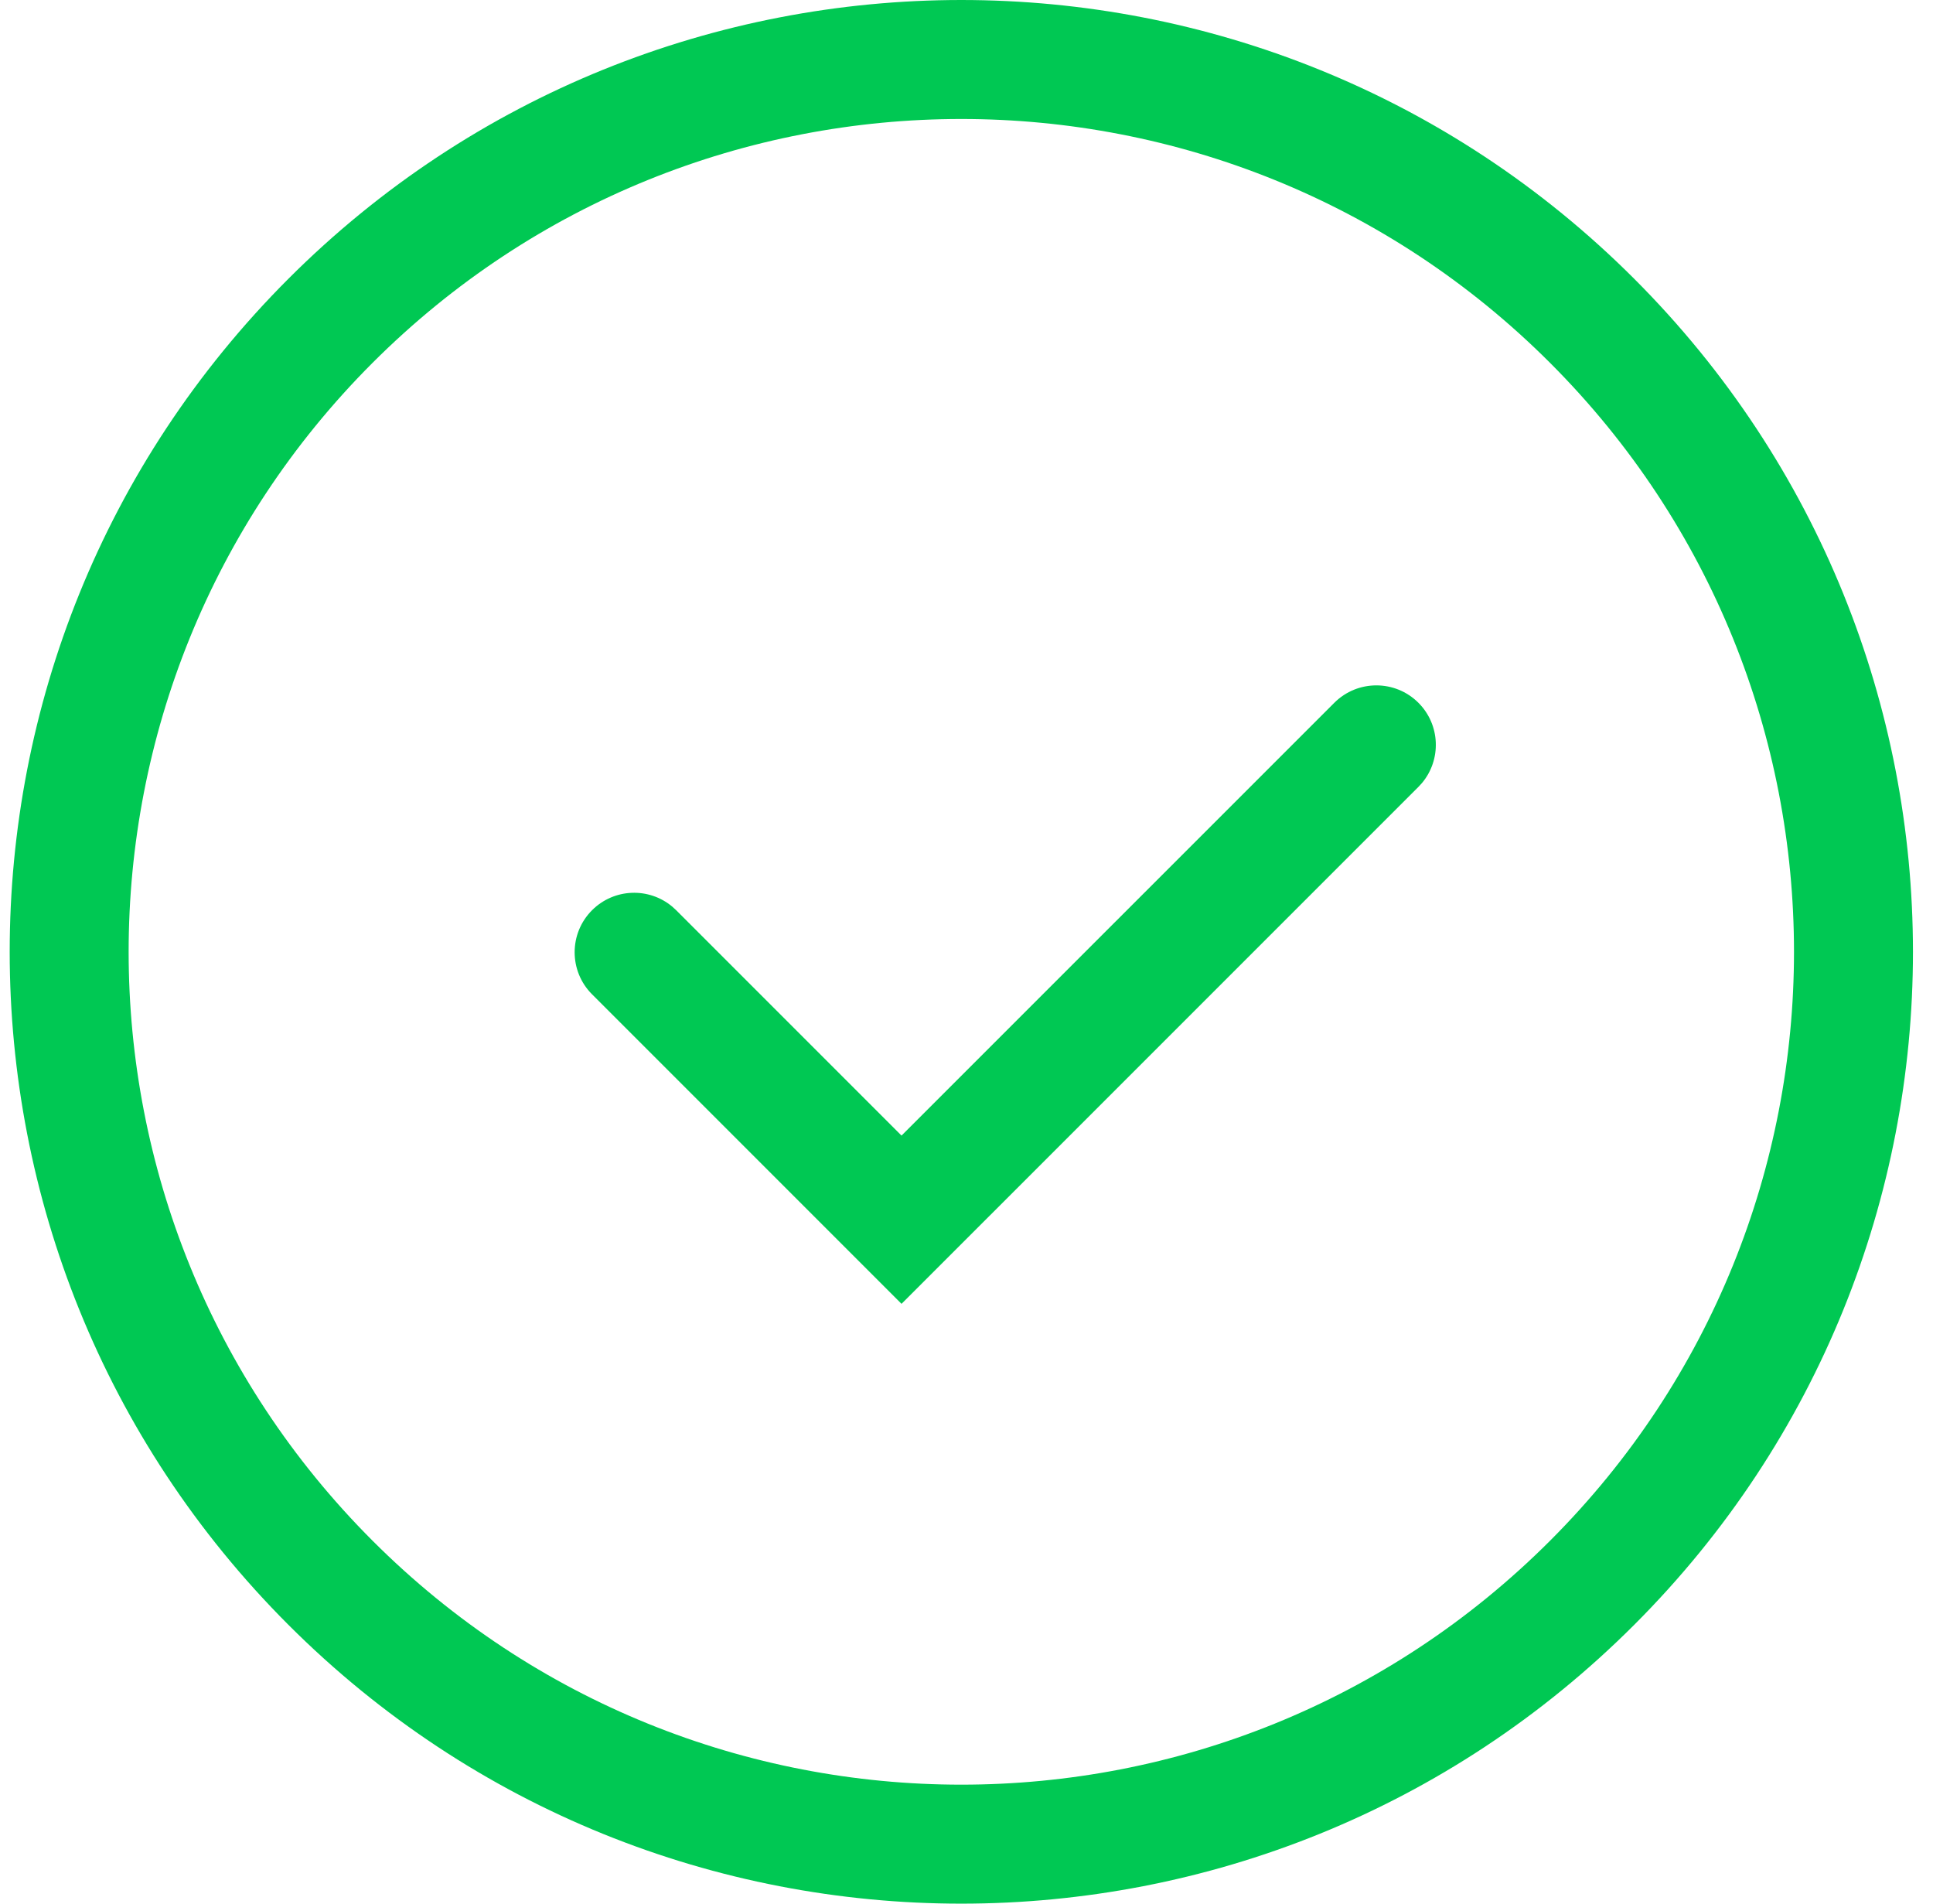 <?xml version="1.0" encoding="UTF-8"?>
<svg width="65px" height="64px" viewBox="0 0 65 64" version="1.1" xmlns="http://www.w3.org/2000/svg" xmlns:xlink="http://www.w3.org/1999/xlink">
    <title>check</title>
    <g id="Page-1" stroke="none" stroke-width="1" fill="none" fill-rule="evenodd">
        <g id="check" transform="translate(0.326, 0)" fill="#00C853" fill-rule="nonzero">
            <path d="M9.372,9.372 C-3.124,21.87 -3.124,42.13 9.372,54.626 C21.868,67.125 42.131,67.125 54.627,54.626 C67.125,42.131 67.125,21.87 54.626,9.372 C42.13,-3.124 21.868,-3.124 9.372,9.372 Z M51.798,12.2 C62.734,23.136 62.734,40.864 51.798,51.798 C40.864,62.734 23.135,62.734 12.201,51.798 C1.266,40.864 1.266,23.136 12.2,12.2 C23.134,1.267 40.864,1.267 51.798,12.2 Z" id="Stroke-7"></path>
            <path d="M44.542,23.628 C45.323,22.847 46.59,22.847 47.371,23.628 C48.11,24.368 48.149,25.543 47.487,26.329 L47.37,26.456 L29.989,43.835 L19.583,33.429 C18.802,32.648 18.802,31.382 19.583,30.601 C20.323,29.861 21.498,29.822 22.284,30.484 L22.411,30.601 L29.989,38.178 L44.542,23.628 Z" id="Stroke-9"></path>
        </g>
    </g>
</svg>